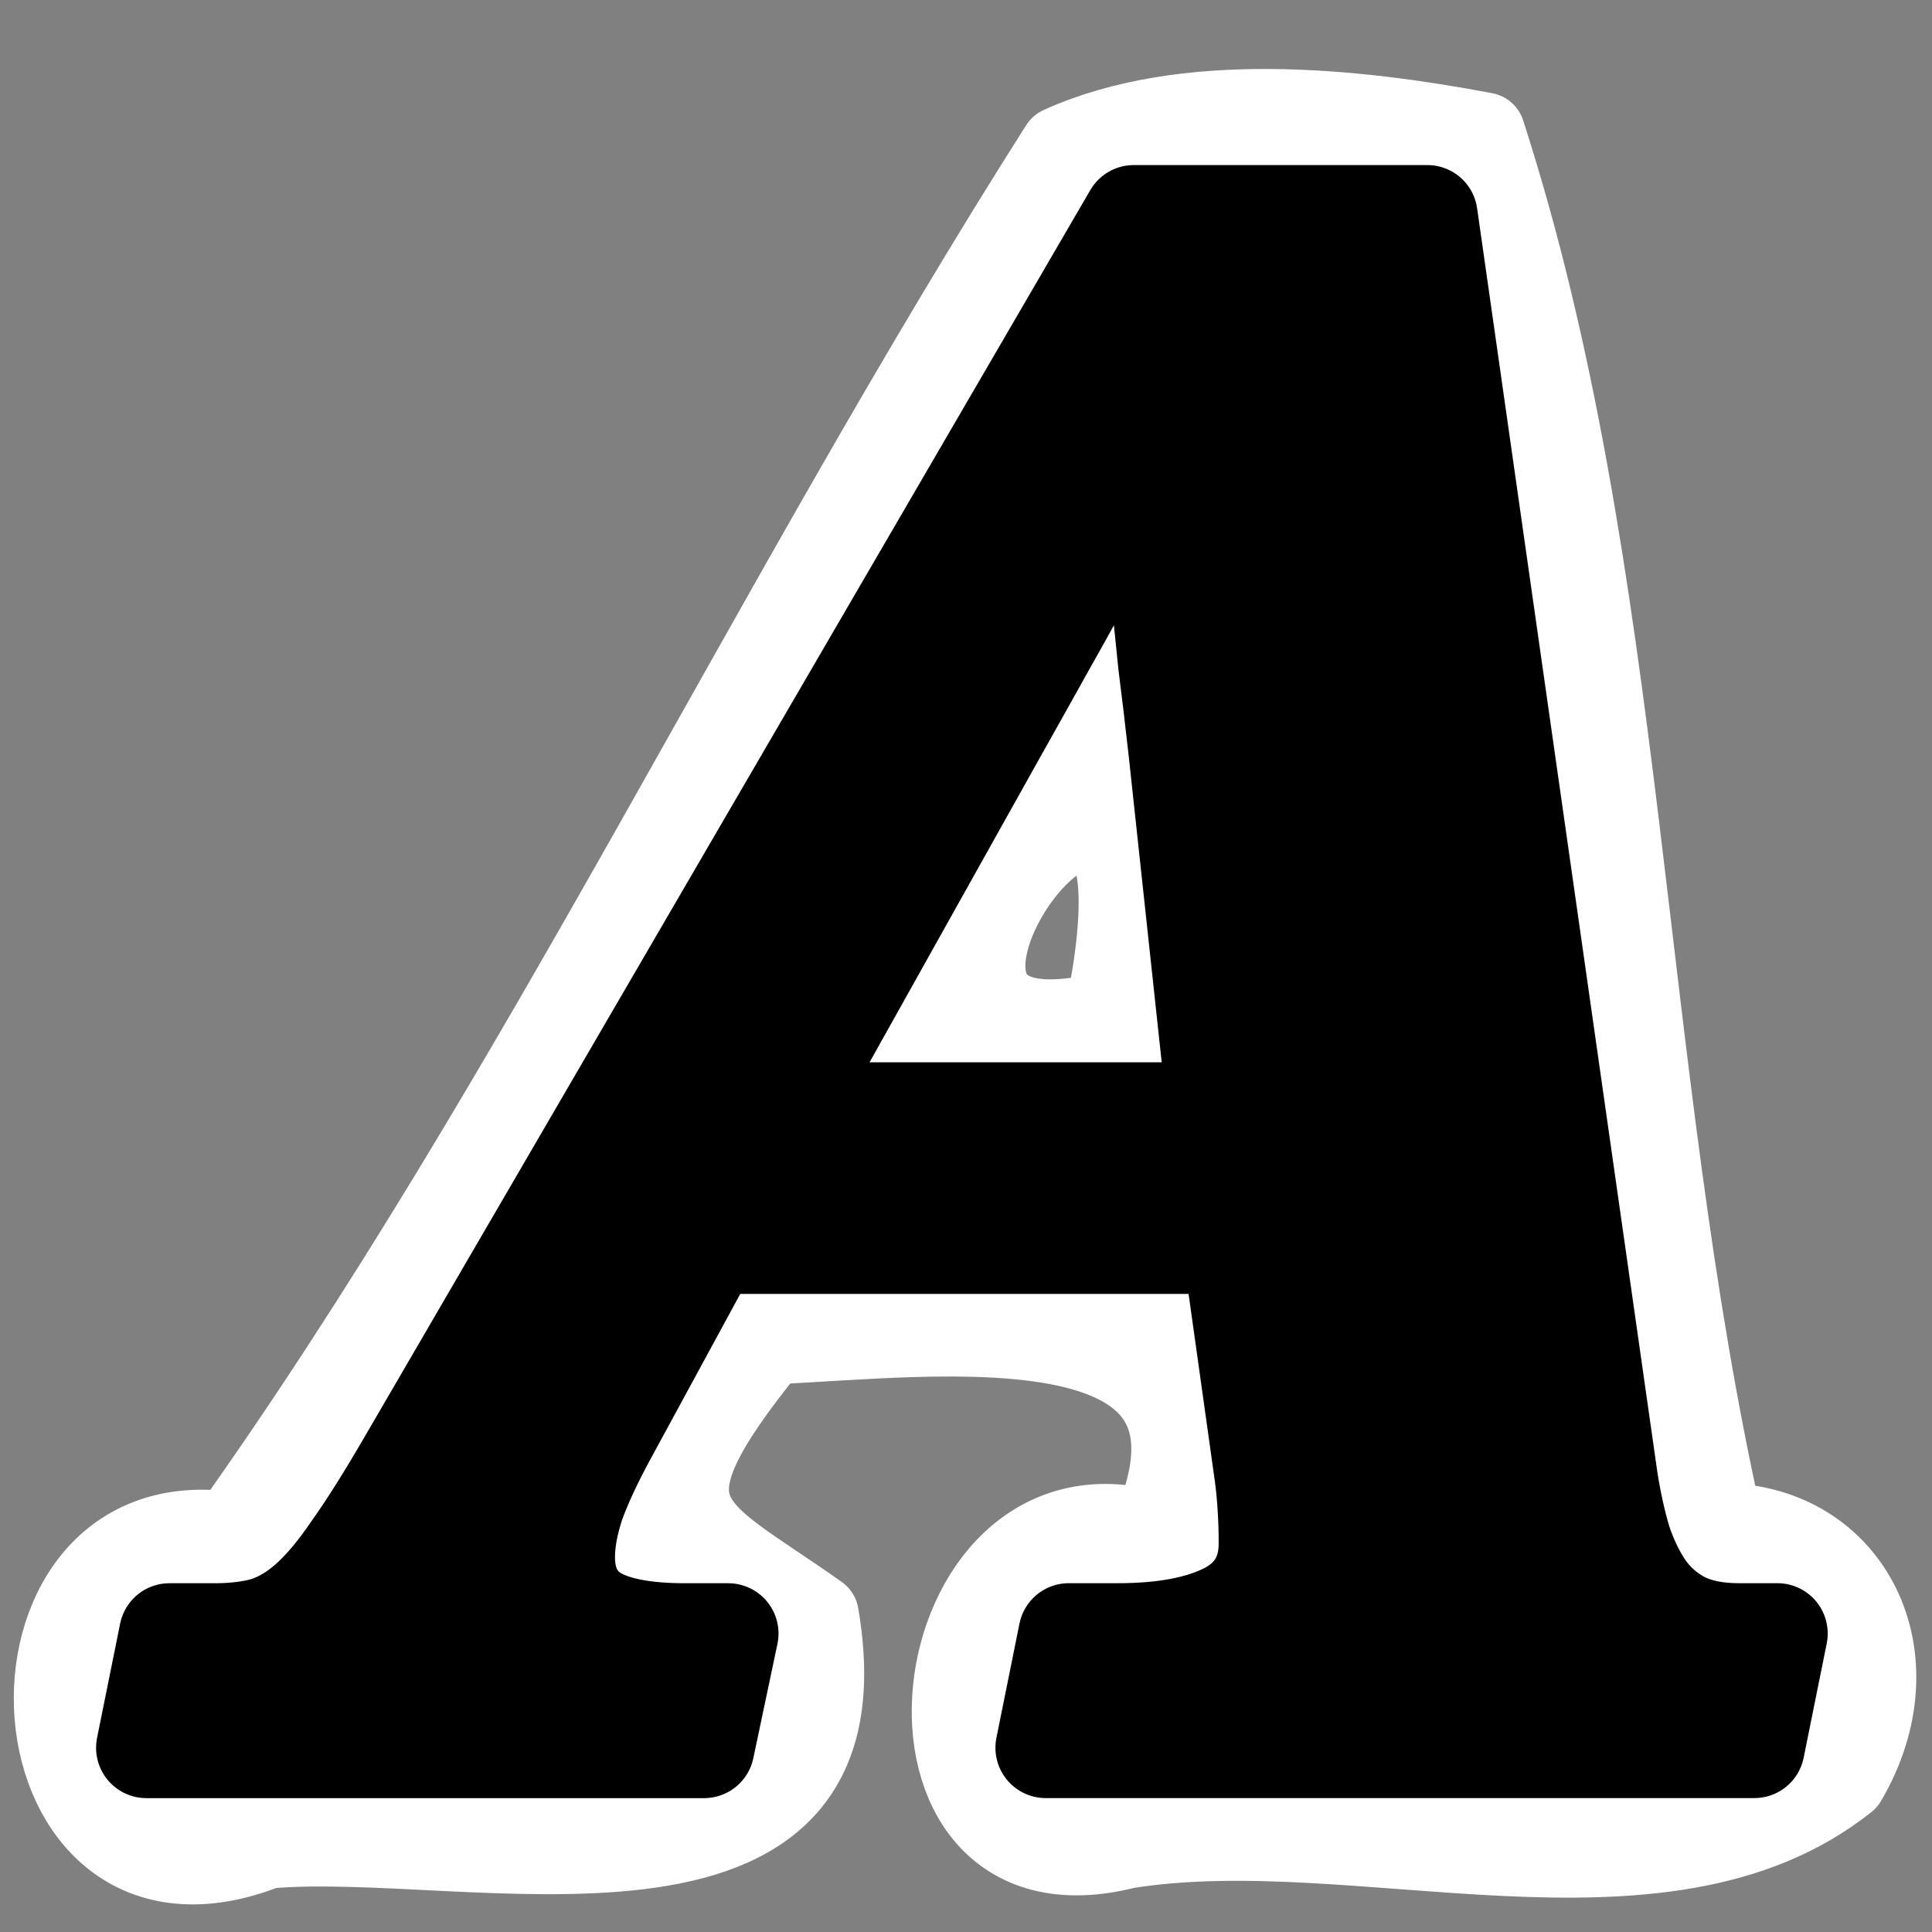 <?xml version="1.0" encoding="UTF-8" standalone="no"?>
<!-- Created with Inkscape (http://www.inkscape.org/) -->

<svg
   xmlns:dc="http://purl.org/dc/elements/1.1/"
   xmlns:cc="http://creativecommons.org/ns#"
   xmlns:rdf="http://www.w3.org/1999/02/22-rdf-syntax-ns#"
   xmlns:svg="http://www.w3.org/2000/svg"
   xmlns="http://www.w3.org/2000/svg"
   xmlns:sodipodi="http://sodipodi.sourceforge.net/DTD/sodipodi-0.dtd"
   xmlns:inkscape="http://www.inkscape.org/namespaces/inkscape"
   width="48"
   height="48"
   viewBox="0 0 48 48"
   version="1.1"
   id="svg8"
   inkscape:version="0.92.2 5c3e80d, 2017-08-06"
   sodipodi:docname="cr3_option_font_face_hc-48x48-src.svg">
  <rect x="0" y="0" width="48" height="48" fill="#808080" stroke="none"/>
  <defs
     id="defs2" />
  <sodipodi:namedview
     id="base"
     pagecolor="#ffffff"
     bordercolor="#666666"
     borderopacity="1.0"
     inkscape:pageopacity="0.0"
     inkscape:pageshadow="2"
     inkscape:zoom="3.398851"
     inkscape:cx="27.51343"
     inkscape:cy="-6.1909058"
     inkscape:document-units="px"
     inkscape:current-layer="layer1"
     showgrid="false"
     units="px"
     inkscape:window-width="1748"
     inkscape:window-height="998"
     inkscape:window-x="168"
     inkscape:window-y="27"
     inkscape:window-maximized="0"
     inkscape:pagecheckerboard="true"
     objecttolerance="2"
     guidetolerance="2" />
  <g
     inkscape:label="Layer 1"
     inkscape:groupmode="layer"
     id="layer1"
     transform="translate(0,-437.267)">
    <path
       inkscape:connector-curvature="0"
       id="path922"
       d="m 26.34,440.912 c -7.151,11.247 -12.964,23.648 -20.631,34.418 -6.268,-0.908 -5.638,10.479 0.928,7.859 4.963,-0.457 15.115,2.448 13.699,-5.802 -3.202,-2.276 -4.731,-2.382 -1.201,-6.724 4.164,-0.184 12.034,-1.274 9.469,4.639 -5.836,-1.653 -7.091,9.545 -0.623,7.887 5.769,-0.926 13.288,1.975 17.891,-1.684 1.796,-3.063 0.139,-6.363 -3.083,-6.392 -2.543,-11.351 -2.358,-23.593 -5.898,-34.547 -3.255,-0.616 -7.455,-1.059 -10.551,0.346 z m 1.129,21.496 c -7.73,1.883 2.213,-11.031 0,0 z"
       style="font-style:italic;font-variant:normal;font-weight:bold;font-stretch:normal;font-size:53.333px;line-height:125%;font-family:'Droid Serif';-inkscape-font-specification:'Droid Serif Italic';letter-spacing:0px;word-spacing:0px;opacity:1;fill:#ffffff;fill-opacity:1;stroke:#ffffff;stroke-width:2;stroke-linecap:round;stroke-linejoin:round;stroke-miterlimit:4;stroke-dasharray:none;stroke-opacity:1" />
    <path
       inkscape:connector-curvature="0"
       id="path902"
       style="font-style:italic;font-variant:normal;font-weight:bold;font-stretch:normal;font-size:53.333px;line-height:125%;font-family:'Droid Serif';-inkscape-font-specification:'Droid Serif Italic';letter-spacing:0px;word-spacing:0px;fill:#000000;fill-opacity:1;stroke:#000000;stroke-width:2.5;stroke-linecap:round;stroke-linejoin:round;stroke-miterlimit:4;stroke-dasharray:none;stroke-opacity:1"
       d="m 17.648,468.164 -2.604,4.792 q -0.521,0.964 -0.781,1.693 -0.234,0.729 -0.234,1.302 0,0.99 0.729,1.458 0.729,0.443 2.266,0.443 h 1.068 l -0.599,2.839 H 3.637 l 0.573,-2.839 h 1.12 q 0.729,0 1.276,-0.156 0.573,-0.182 1.094,-0.651 0.521,-0.469 1.068,-1.276 0.573,-0.807 1.302,-2.057 l 18.099,-31.094 h 7.292 l 4.479,31.406 q 0.13,0.833 0.339,1.536 0.234,0.703 0.599,1.224 0.365,0.495 0.911,0.781 0.573,0.286 1.406,0.286 h 0.964 l -0.573,2.839 H 25.981 l 0.573,-2.839 h 1.224 q 1.719,0 2.734,-0.521 1.016,-0.547 1.016,-1.719 0,-0.443 -0.026,-0.859 -0.026,-0.443 -0.078,-0.833 l -0.807,-5.755 z m 11.641,-12.214 q -0.13,-1.172 -0.26,-2.188 -0.104,-1.042 -0.208,-2.005 -0.078,-0.964 -0.156,-1.875 -0.052,-0.911 -0.078,-1.875 -0.391,0.964 -0.781,1.797 -0.391,0.807 -0.833,1.667 -0.443,0.833 -0.99,1.797 -0.521,0.938 -1.224,2.188 l -5.286,9.453 h 10.781 z" />
  </g>
</svg>
